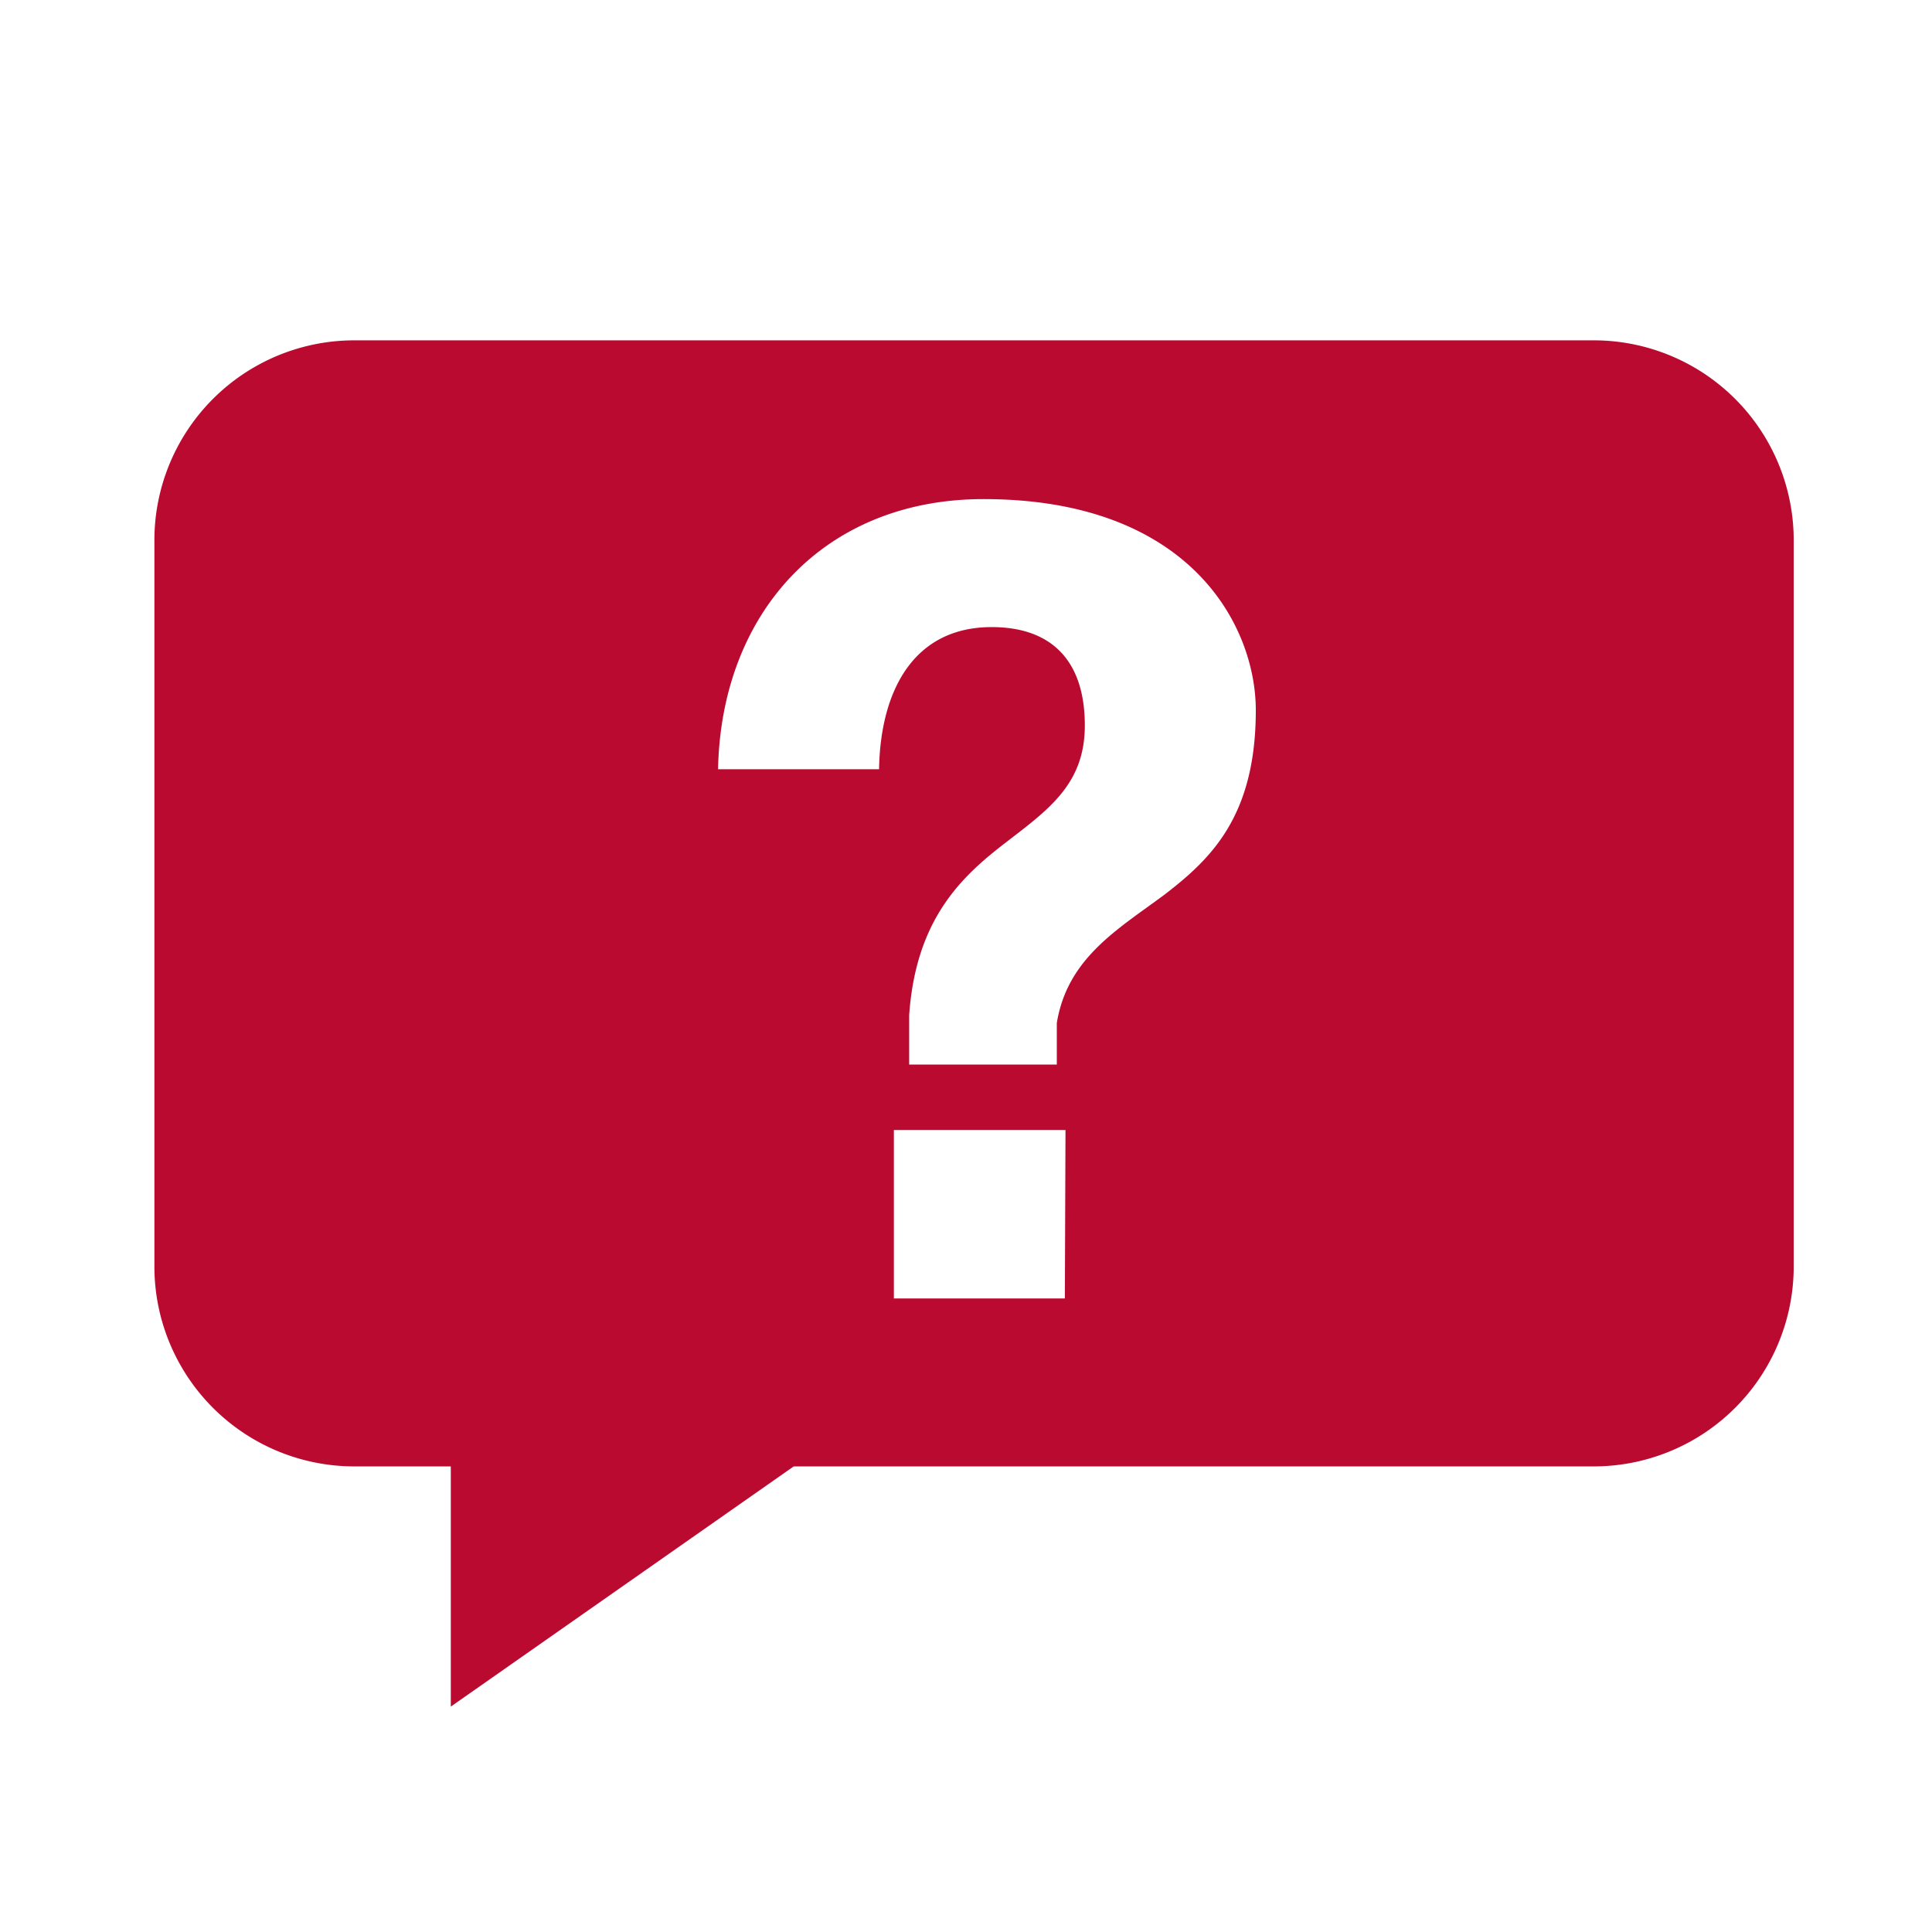 <svg id="visual" xmlns="http://www.w3.org/2000/svg" viewBox="0 0 120 120"><defs><style>.cls-1{fill:#bb0a30;}</style></defs><path class="cls-1" d="M99.14,21.14H21.86A12.42,12.42,0,0,0,9.59,33.67V78.56A12.42,12.42,0,0,0,21.86,91.08H28V106L49.3,91.08H99.14a12.42,12.42,0,0,0,12.27-12.52V33.67A12.42,12.42,0,0,0,99.14,21.14Zm-33,59.51H55.52V70.19H66.18ZM72.3,55.59c-2.93,2.17-6,3.94-6.66,7.95v2.58H56.47V63.06c.41-5.91,3.19-8.56,5.91-10.66s5-3.67,5-7.34c0-4.14-2.18-6.11-5.78-6.11-4.89,0-6.92,4-7,8.83h-10C44.79,38.07,51.17,31,61.09,31,73.93,31,78,38.88,78,44.11,78,50.7,75.22,53.35,72.3,55.59Z"/></svg>